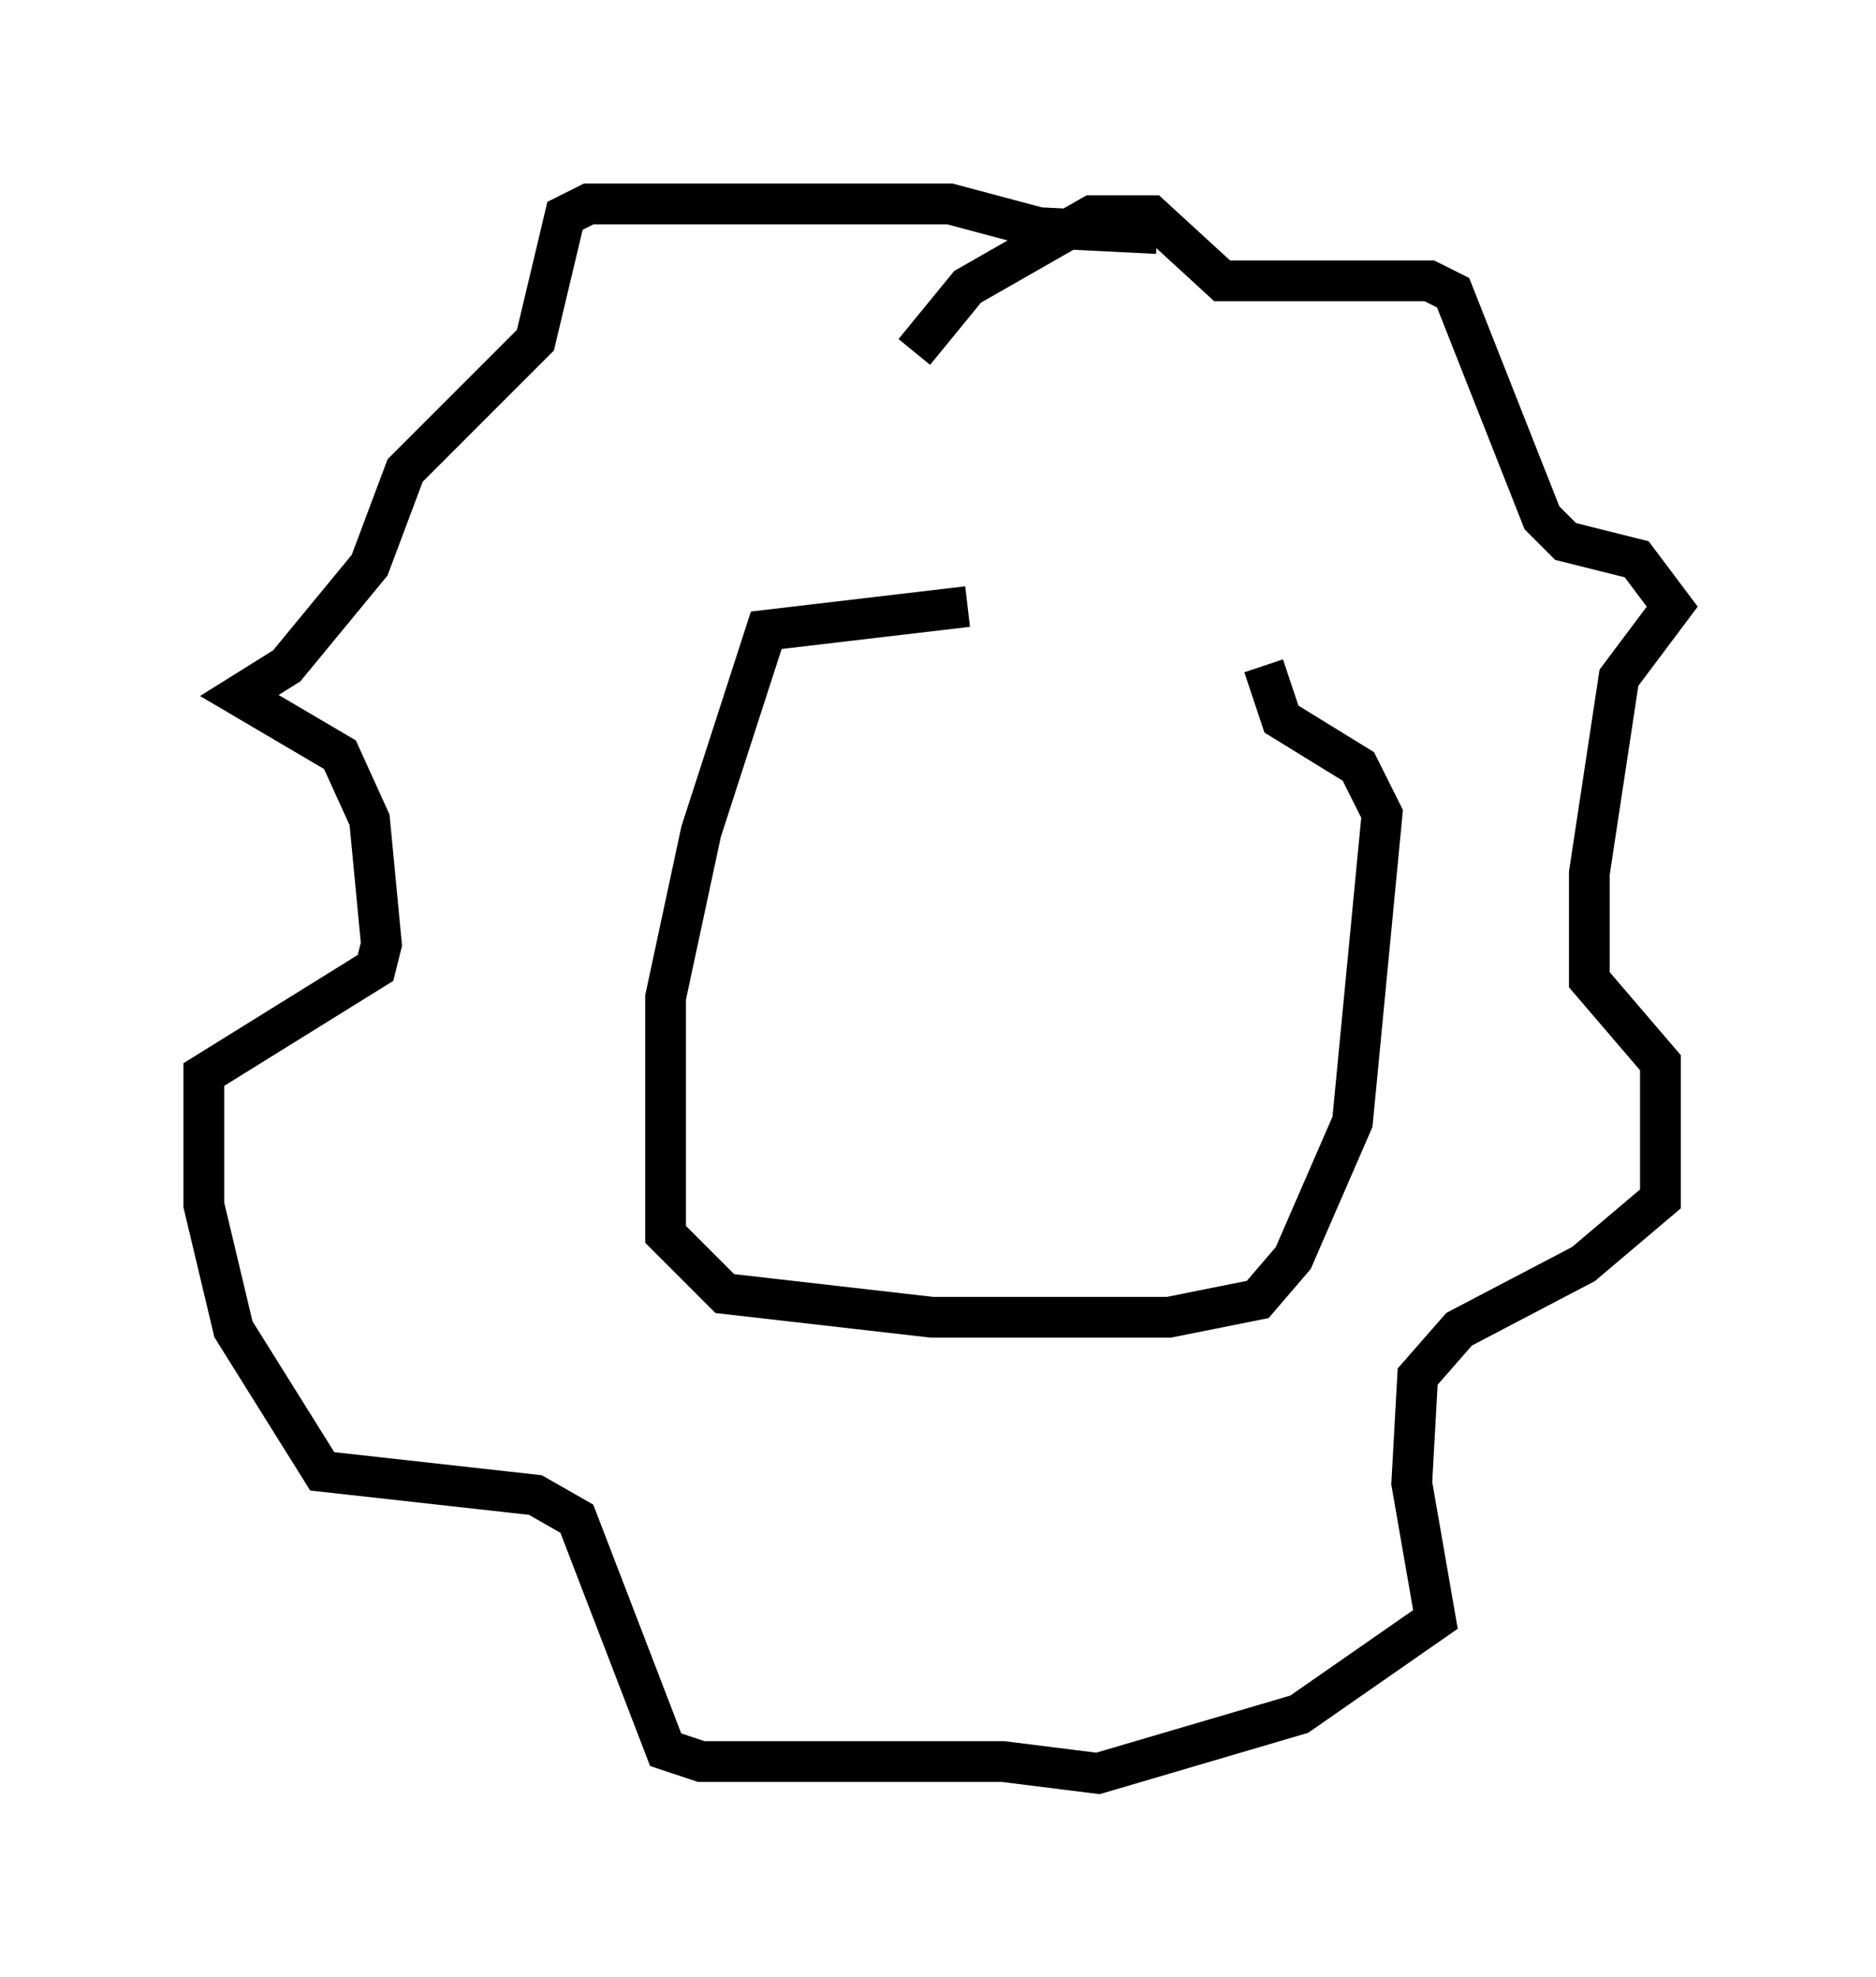 <?xml version="1.0" encoding="utf-8" ?>
<svg baseProfile="full" height="48.492" version="1.1" width="46.022" xmlns="http://www.w3.org/2000/svg" xmlns:ev="http://www.w3.org/2001/xml-events" xmlns:xlink="http://www.w3.org/1999/xlink"><defs /><rect fill="white" height="48.492" width="46.022" x="0" y="0" /><path d="M31.726, 15.168 m-7.989, -0.291 l-4.939, 0.581 -1.598, 4.939 l-0.872, 4.067 0.0, 5.81 l1.453, 1.453 5.084, 0.581 l5.81, 0.0 2.179, -0.436 l0.872, -1.017 1.453, -3.341 l0.726, -7.553 -0.581, -1.162 l-1.888, -1.162 -0.436, -1.307 m-8.57, -7.698 l1.307, -1.598 3.05, -1.743 l1.453, 0.0 1.743, 1.598 l5.084, 0.0 0.581, 0.291 l2.179, 5.52 0.581, 0.581 l1.743, 0.436 0.872, 1.162 l-1.307, 1.743 -0.726, 4.793 l0.0, 2.615 1.743, 2.034 l0.0, 3.341 -1.888, 1.598 l-3.05, 1.598 -1.017, 1.162 l-0.145, 2.615 0.581, 3.341 l-3.341, 2.324 -4.939, 1.453 l-2.324, -0.291 -7.408, 0.0 l-0.872, -0.291 -2.179, -5.665 l-1.017, -0.581 -5.229, -0.581 l-2.179, -3.486 -0.726, -3.05 l0.0, -3.196 4.212, -2.615 l0.145, -0.581 -0.291, -3.05 l-0.726, -1.598 -2.469, -1.453 l1.162, -0.726 2.034, -2.469 l0.872, -2.324 3.196, -3.196 l0.726, -3.05 0.581, -0.291 l8.86, 0.0 2.179, 0.581 l2.905, 0.145 " fill="none" stroke="black" stroke-width="1" /></svg>